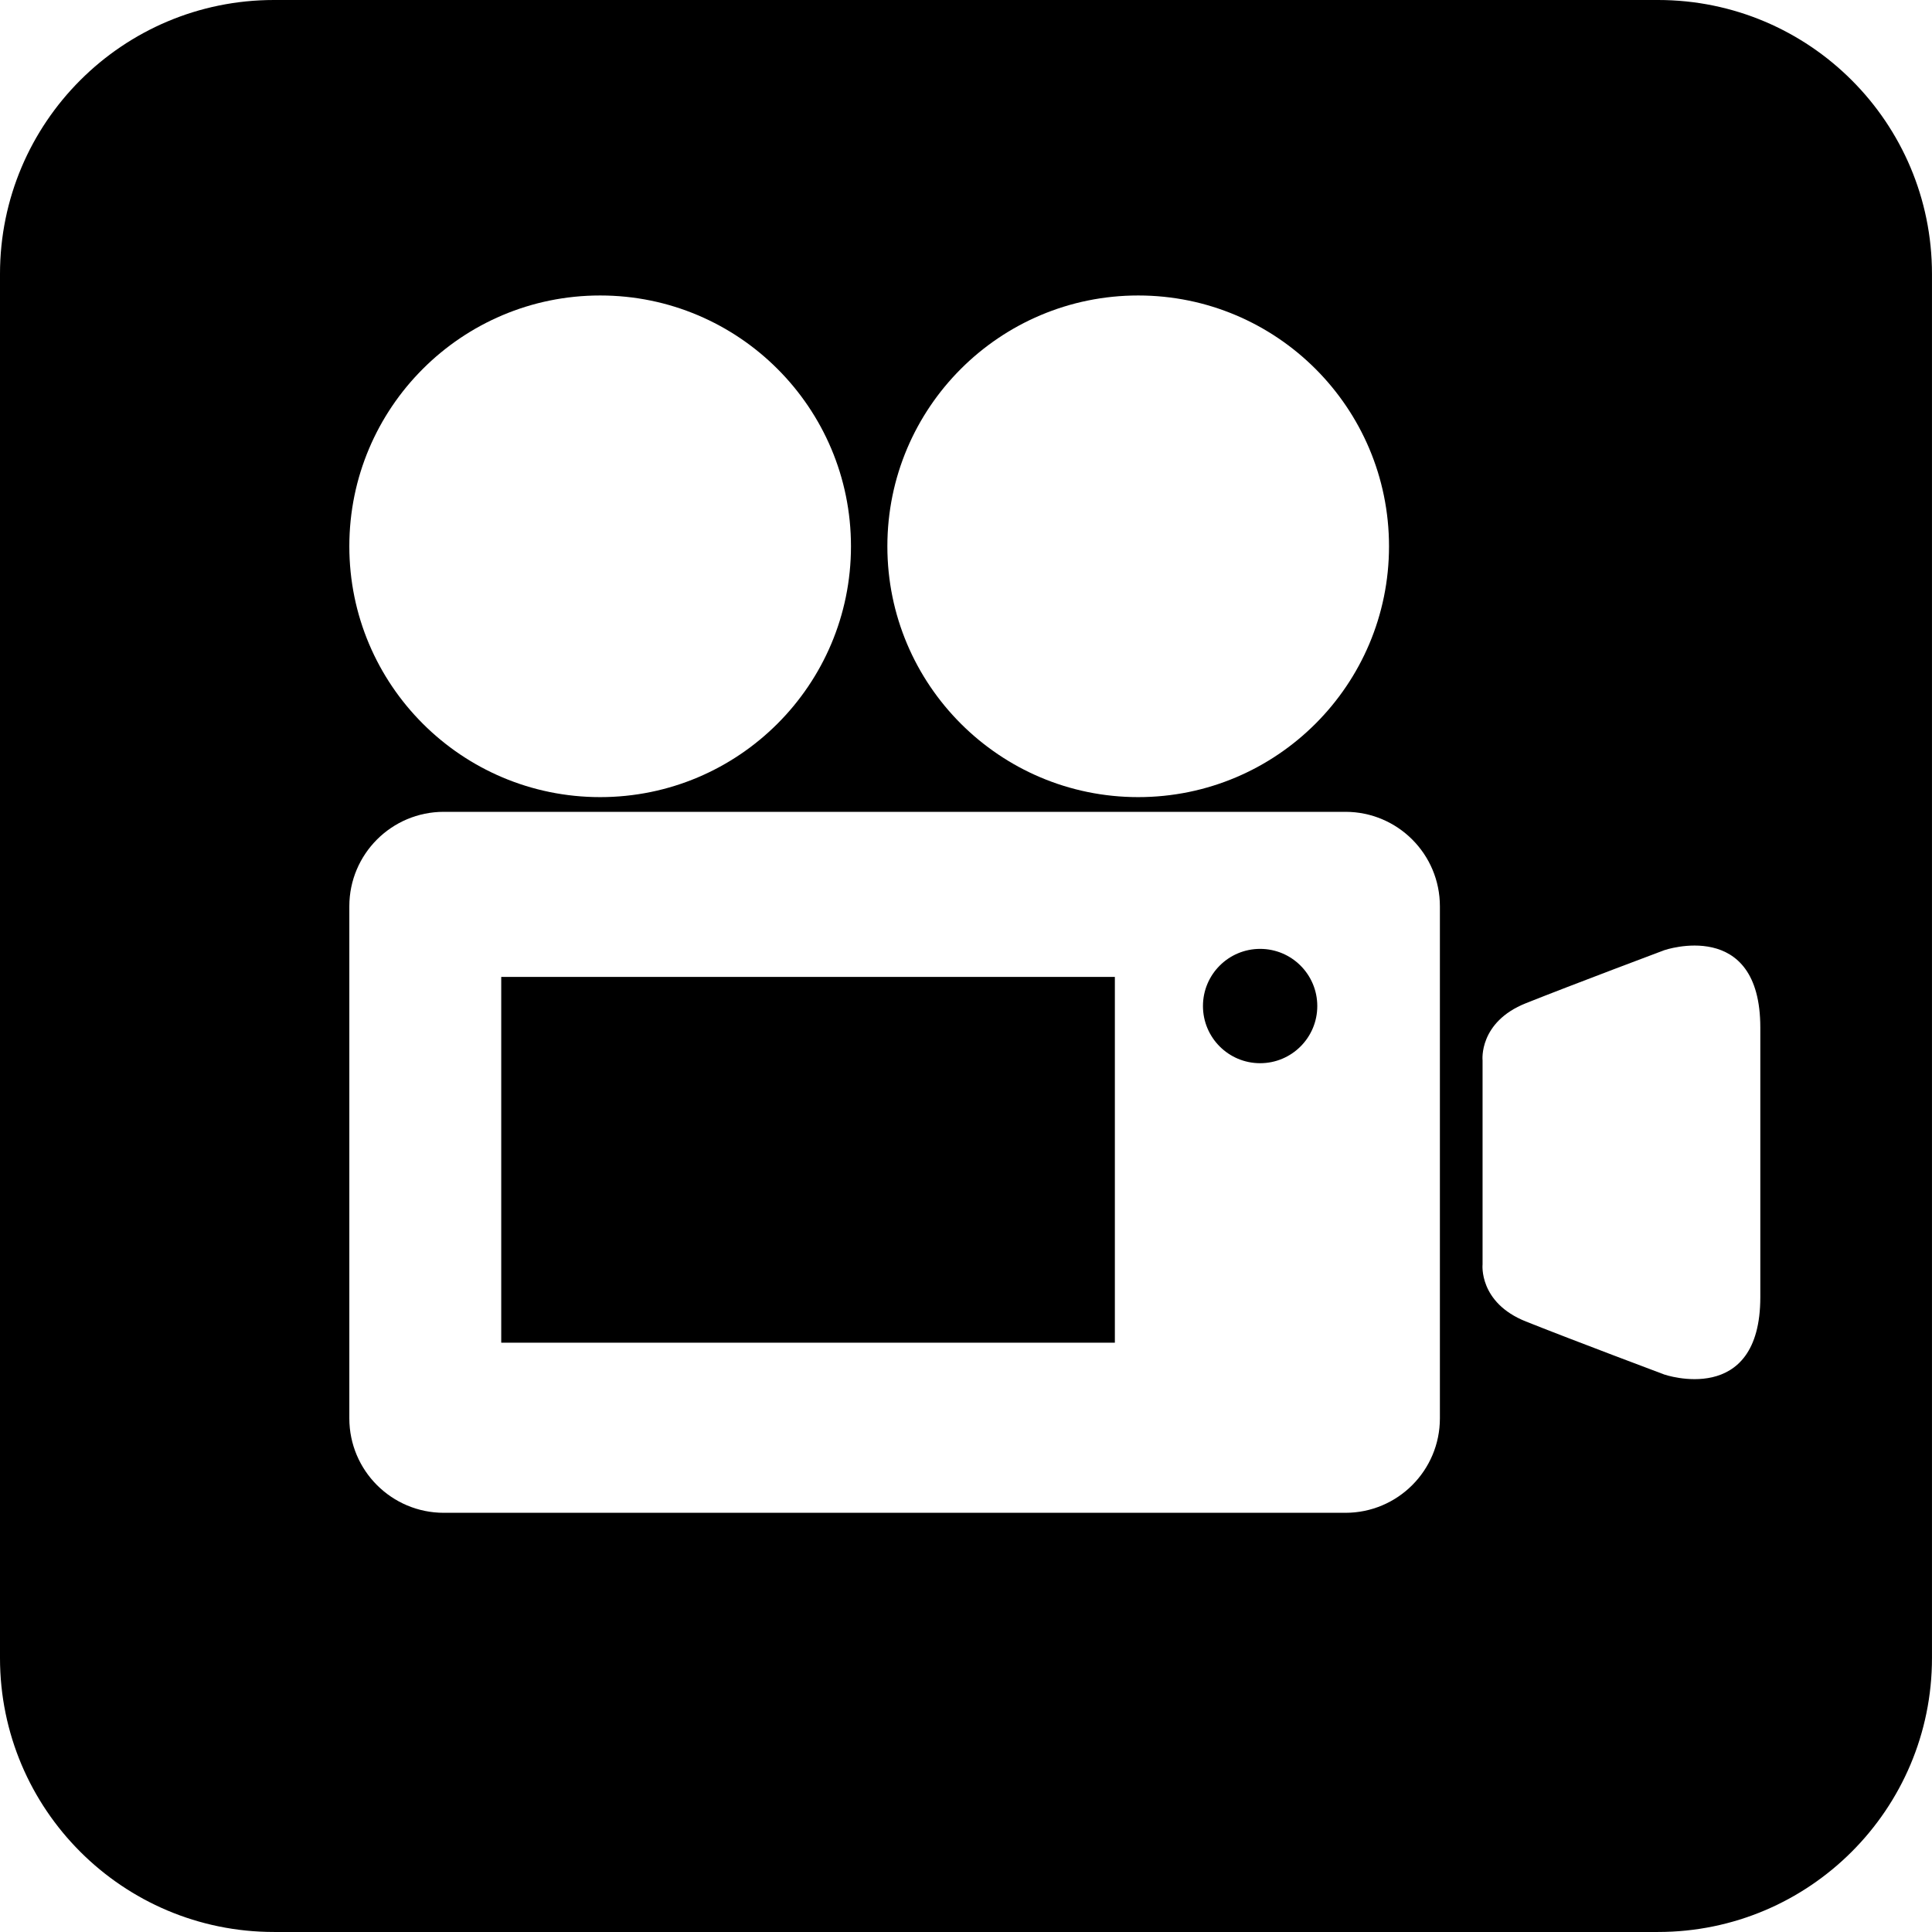 <?xml version="1.0" encoding="utf-8"?>
<!-- Generator: Adobe Illustrator 17.0.0, SVG Export Plug-In . SVG Version: 6.00 Build 0)  -->
<!DOCTYPE svg PUBLIC "-//W3C//DTD SVG 1.1//EN" "http://www.w3.org/Graphics/SVG/1.1/DTD/svg11.dtd">
<svg version="1.1" xmlns="http://www.w3.org/2000/svg" xmlns:xlink="http://www.w3.org/1999/xlink" x="0px" y="0px" width="80px"
	 height="80px" viewBox="9.5 115.5 80 80" enable-background="new 9.5 115.5 80 80" xml:space="preserve">
<g id="Layer_1">
	<g>
		<path d="M78.156,115.5H20.844c-6.265,0-11.344,5.079-11.344,11.344v57.311c0,6.265,5.079,11.344,11.344,11.344h57.311
			c6.265,0,11.344-5.079,11.344-11.344v-57.311C89.5,120.579,84.421,115.5,78.156,115.5z M56.63,127.735
			c5.736,0,10.386,4.65,10.386,10.386c0,5.736-4.65,10.386-10.386,10.386c-5.736,0-10.386-4.65-10.386-10.386
			C46.244,132.385,50.894,127.735,56.63,127.735z M34.351,127.735c5.736,0,10.386,4.65,10.386,10.386
			c0,5.736-4.65,10.386-10.386,10.386c-5.736,0-10.386-4.65-10.386-10.386C23.965,132.385,28.615,127.735,34.351,127.735z
			 M69.123,174.23c0,2.16-1.751,3.912-3.912,3.912H27.877c-2.16,0-3.912-1.751-3.912-3.912v-21.202c0-2.16,1.751-3.912,3.912-3.912
			h37.334c2.16,0,3.912,1.751,3.912,3.912V174.23z M82.391,161.598c0,2.526,0,4.062,0,4.062c0,1.031,0,2.223,0,3.549
			c0,4.575-3.976,3.207-3.976,3.207s-3.763-1.411-5.729-2.195c-1.967-0.784-1.796-2.367-1.796-2.367v-3.005v-2.437v-3.005
			c0,0-0.171-1.583,1.796-2.367c1.967-0.784,5.729-2.195,5.729-2.195s3.976-1.368,3.976,3.207
			C82.391,159.375,82.391,160.567,82.391,161.598z"/>
		<rect x="30.255" y="155.952" width="25.409" height="15.146"/>
		<circle cx="61.679" cy="157.158" r="2.367"/>
	</g>
</g>
<g id="Layer_2">
</g>
<g id="Layer_3">
</g>
<g id="Layer_4">
</g>
<g id="Layer_5">
</g>
</svg>
